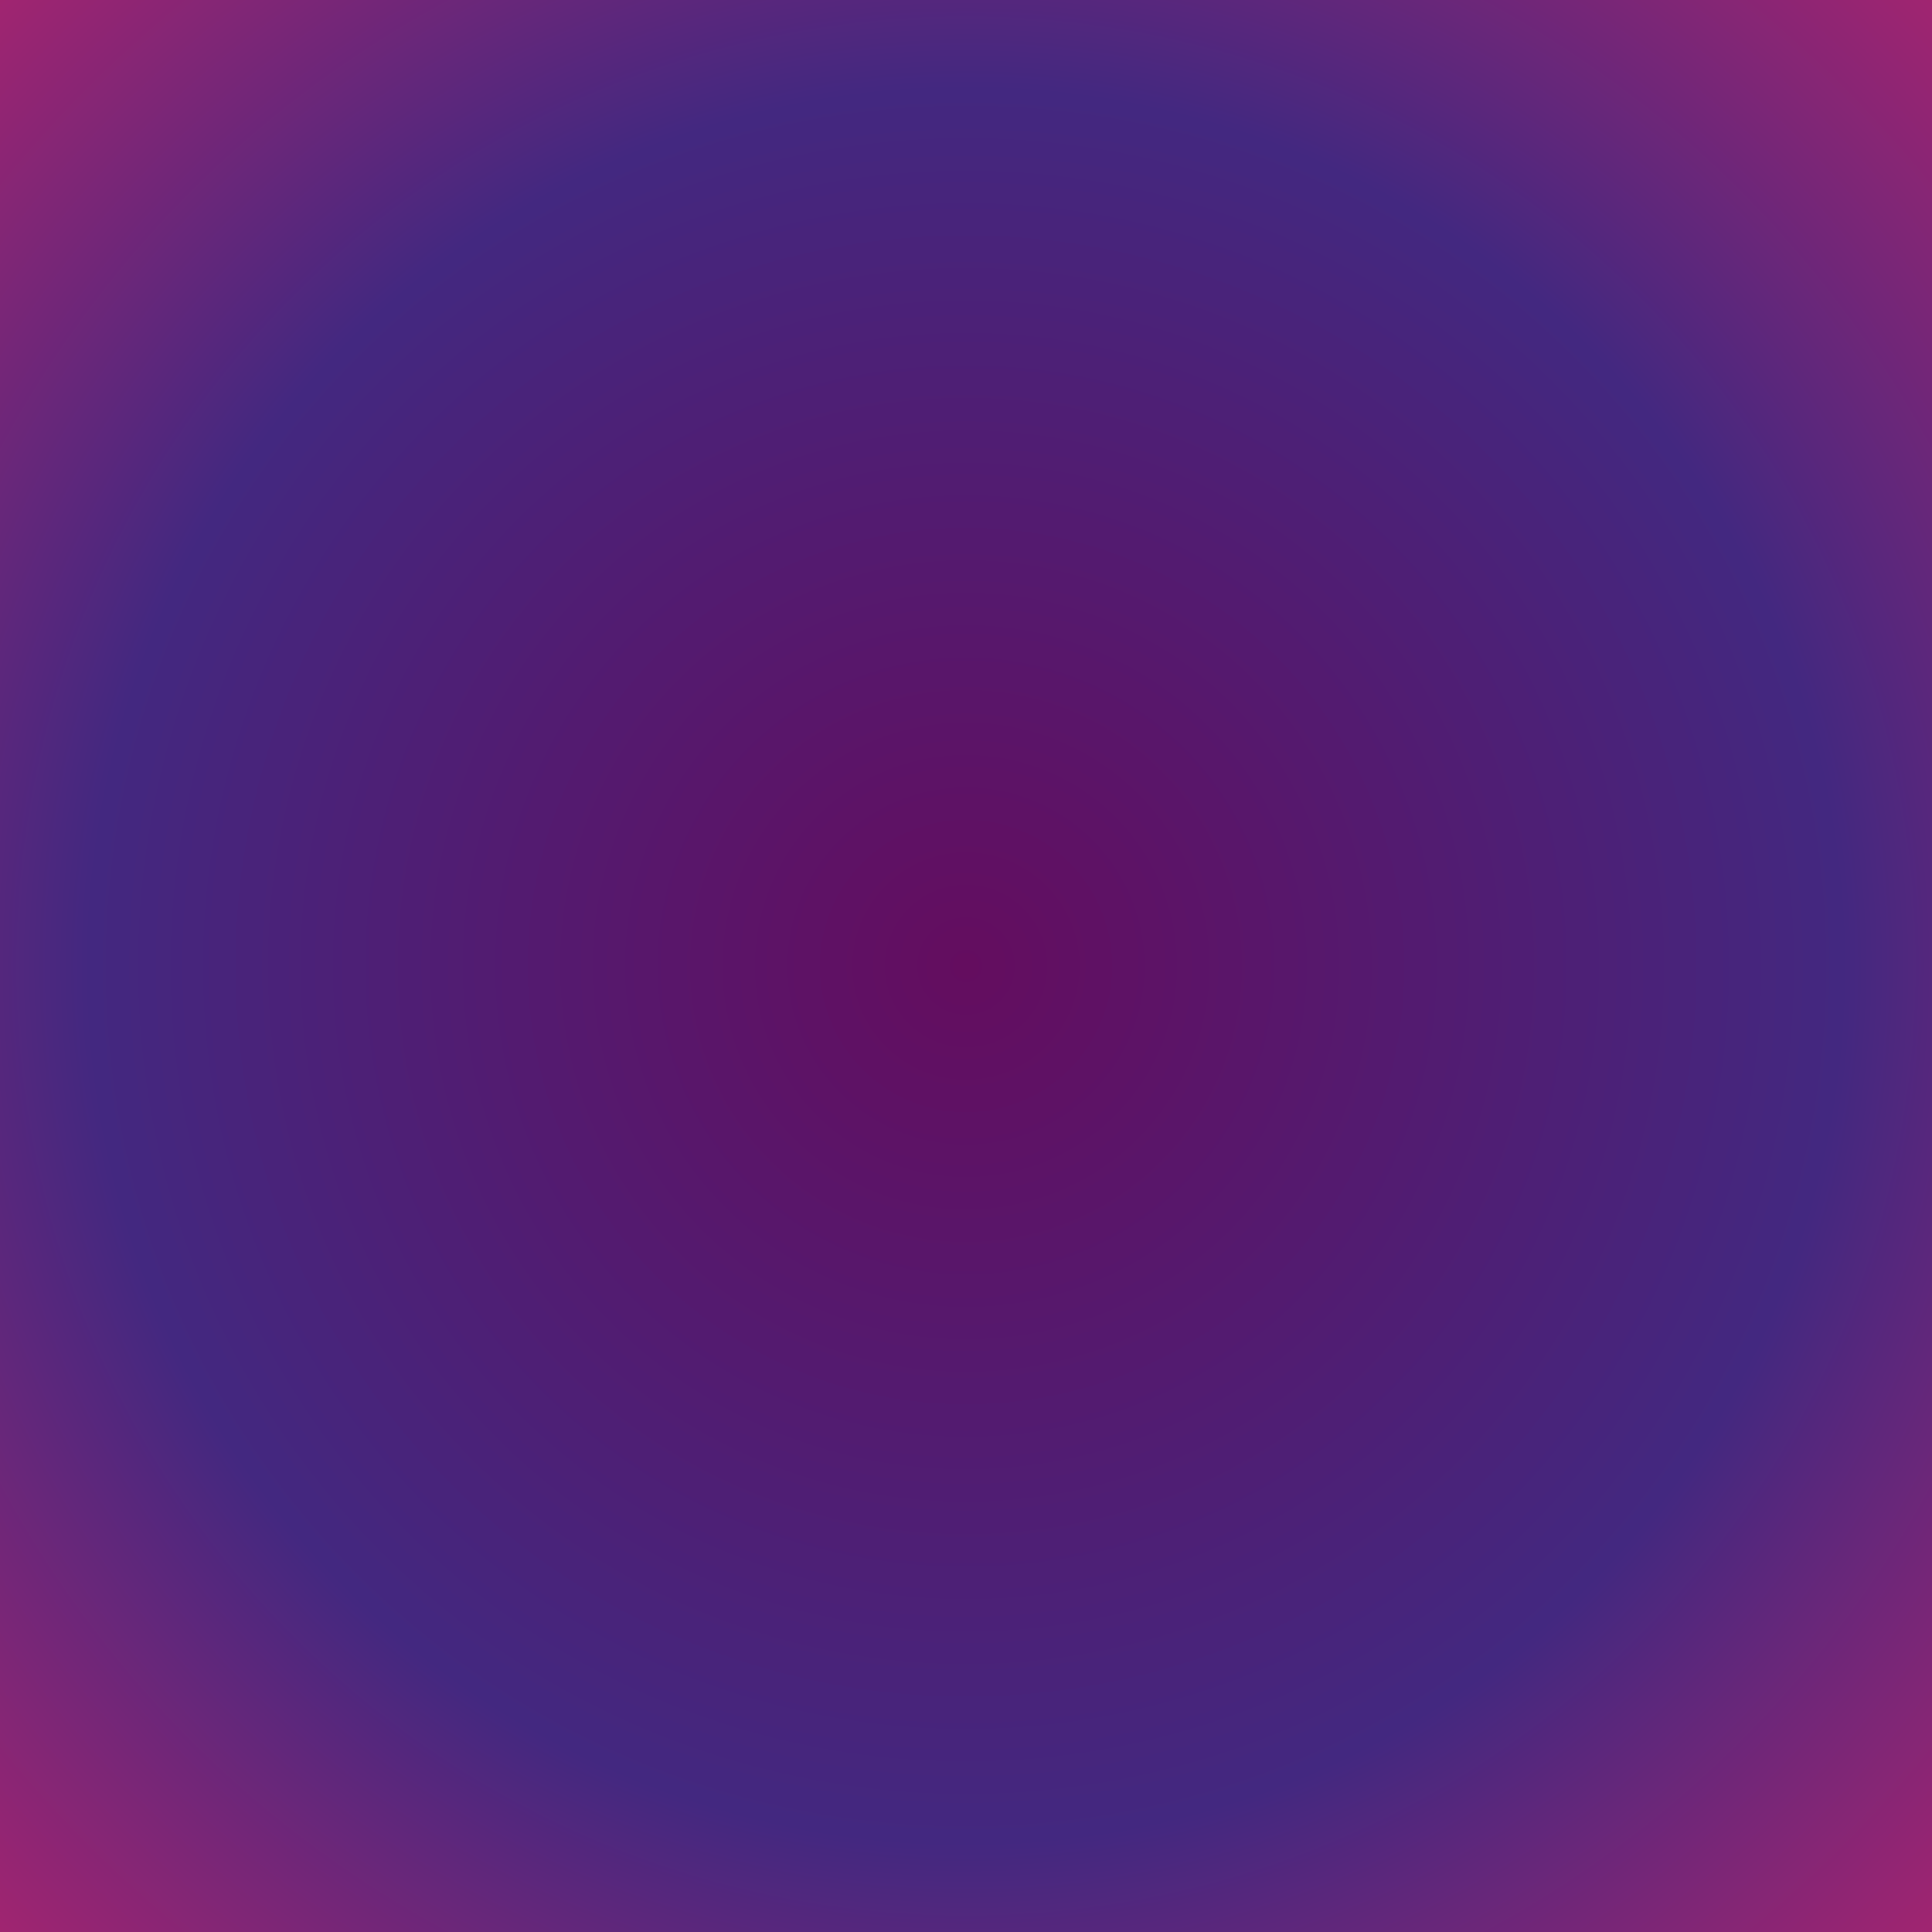 <svg
    xmlns="http://www.w3.org/2000/svg"
    version="1.1"
    xmlns:xlink="http://www.w3.org/1999/xlink"
    xmlns:svgjs="http://svgjs.dev/svgjs"
    viewBox="0 0 700 700"
    width="700"
    height="700"
><defs><radialGradient id="gggrain-gradient" r="0.9">
      <stop offset="0%" stop-color="#640D5F" />
      <stop offset="50%" stop-color="#432880ff" />
      <stop offset="100%" stop-color="#EA2264" />
    </radialGradient><filter
            id="gggrain-filter"
            x="-20%"
            y="-20%"
            width="140%"
            height="140%"
            filterUnits="objectBoundingBox"
            primitiveUnits="userSpaceOnUse"
            color-interpolation-filters="sRGB"
        >
  <feTurbulence
                type="fractalNoise"
                baseFrequency="1.03"
                numOctaves="2"
                seed="2"
                stitchTiles="stitch"
                x="0%"
                y="0%"
                width="100%"
                height="100%"
                result="turbulence"
            />
  <feColorMatrix
                type="saturate"
                values="0"
                x="0%"
                y="0%"
                width="100%"
                height="100%"
                in="turbulence"
                result="colormatrix"
            />
  <feComponentTransfer
                x="0%"
                y="0%"
                width="100%"
                height="100%"
                in="colormatrix"
                result="componentTransfer"
            >
    <feFuncR type="linear" slope="3" />
    <feFuncG type="linear" slope="3" />
    <feFuncB type="linear" slope="3" />
  </feComponentTransfer>
  <feColorMatrix
                x="0%"
                y="0%"
                width="100%"
                height="100%"
                in="componentTransfer"
                result="colormatrix2"
                type="matrix"
                values="1 0 0 0 0
          0 1 0 0 0
          0 0 1 0 0
          0 0 0 19 -11"
            />
  </filter></defs><g><rect
            width="100%"
            height="100%"
            fill="url(#gggrain-gradient)"
        /><rect
            width="100%"
            height="100%"
            fill="transparent"
            filter="url(#gggrain-filter)"
            opacity="0.33"
            style="mix-blend-mode: soft-light"
        /></g></svg>
